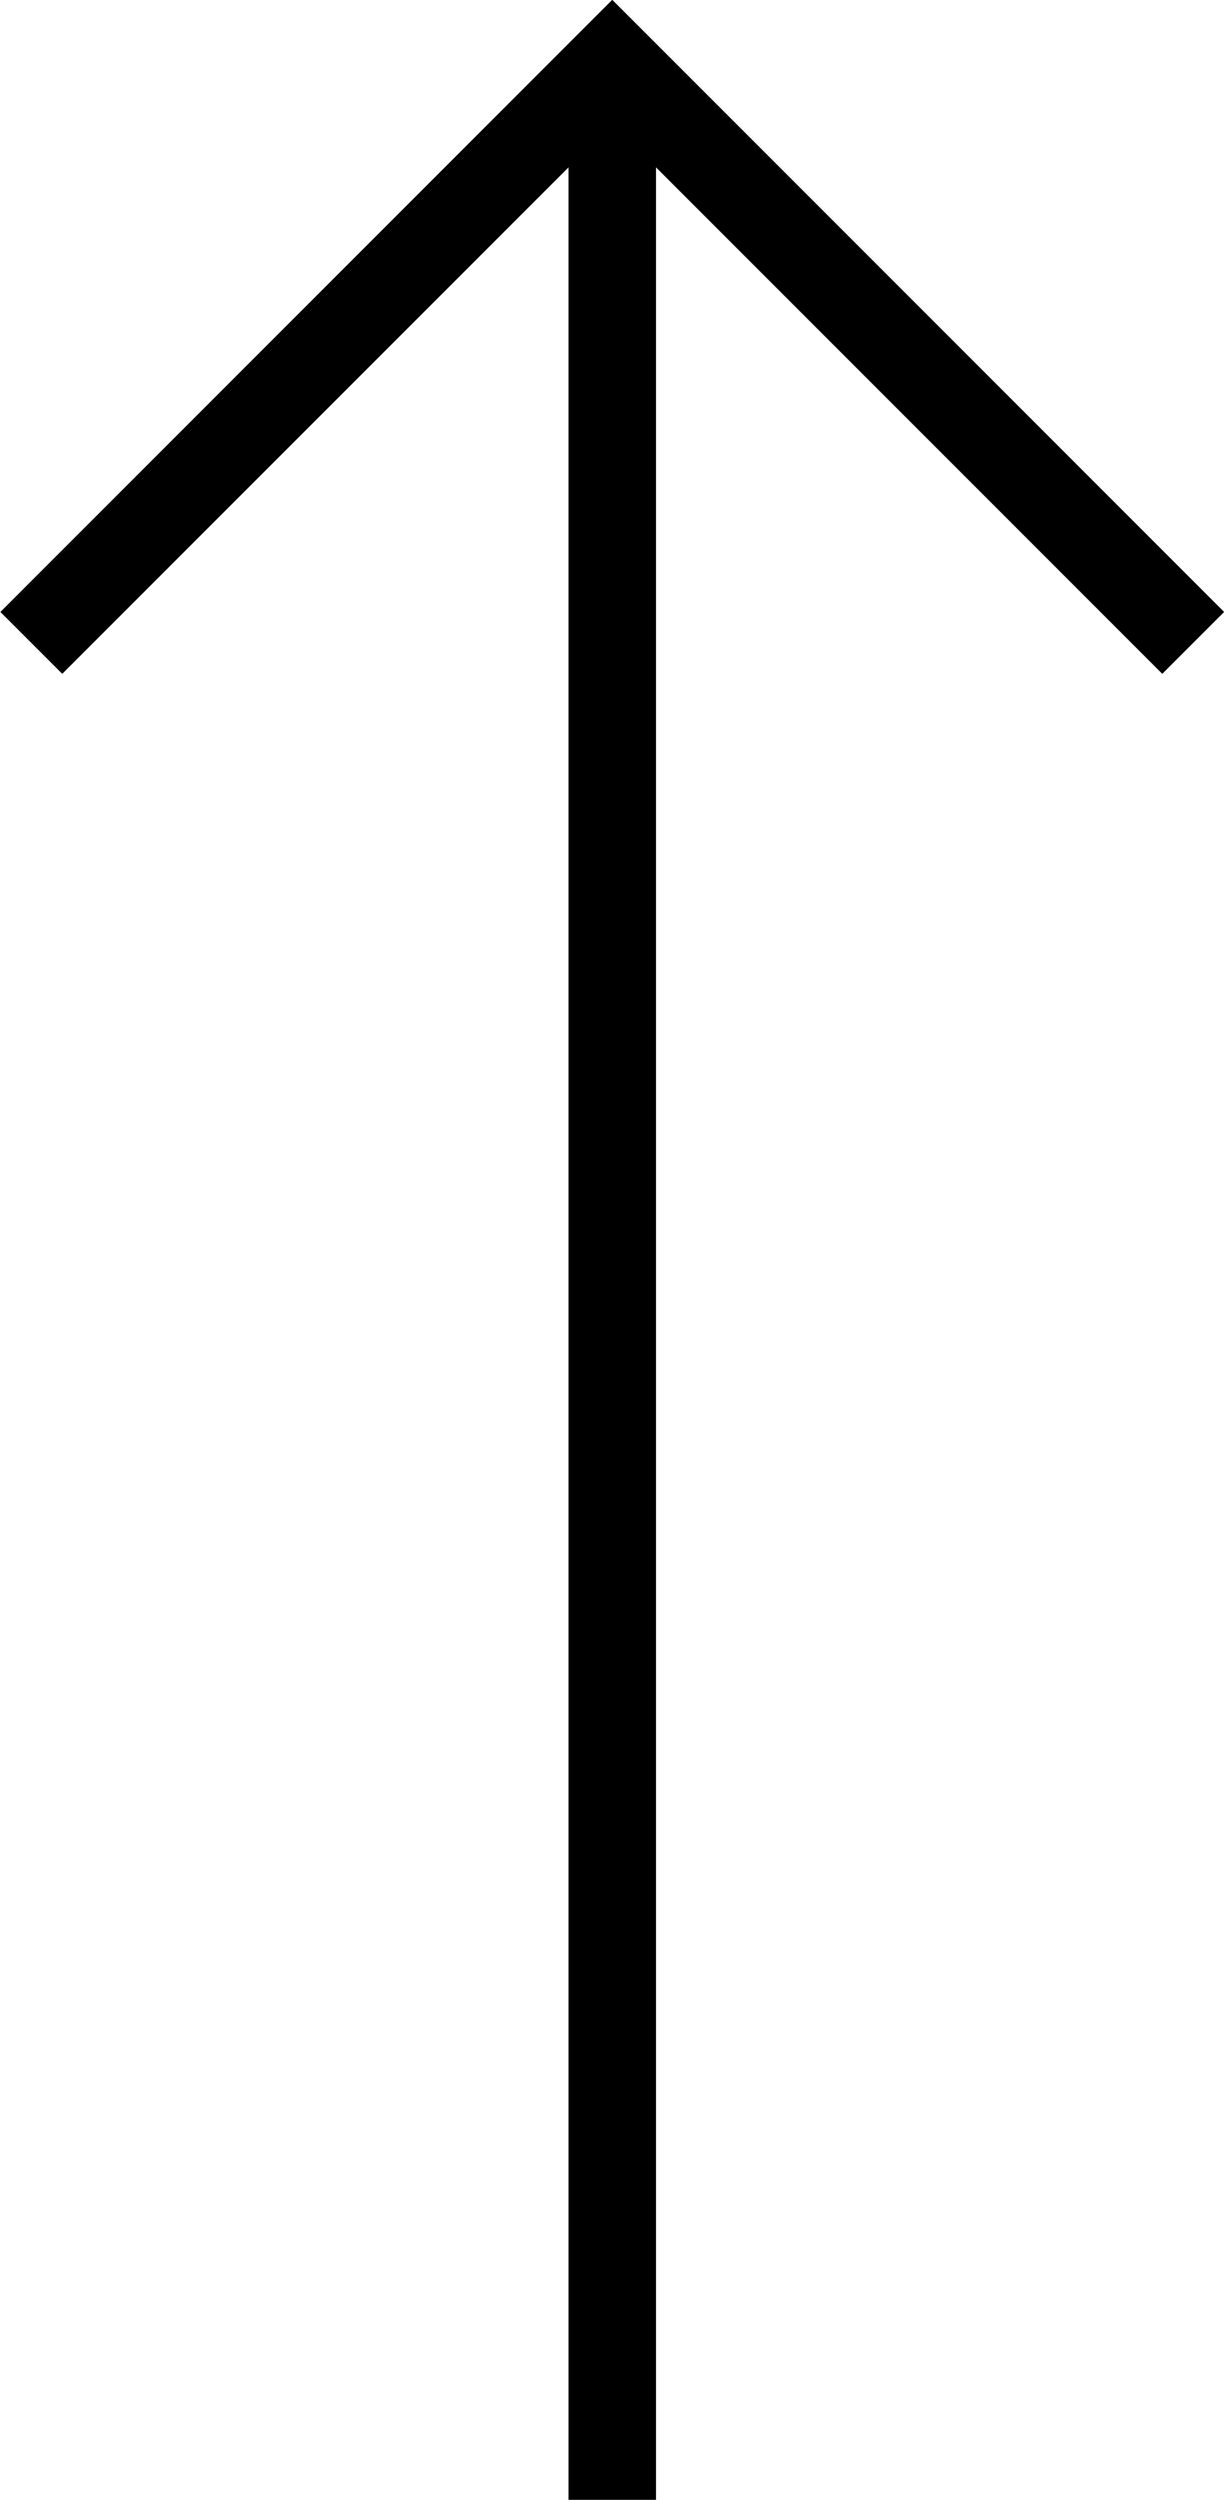 <svg  xmlns="http://www.w3.org/2000/svg" viewBox="0 0 13.99 28.56">
    <g id="Gruppe_77" transform="translate(-1751.882 -1158.265)">
        <path fill="none" stroke="currentColor" d="M1758.88 1186.83v-27.86"/>
        <path fill="none" stroke="currentColor" d="m1765.52 1165.61-6.64-6.64-6.64 6.64"/>
    </g>
</svg>
